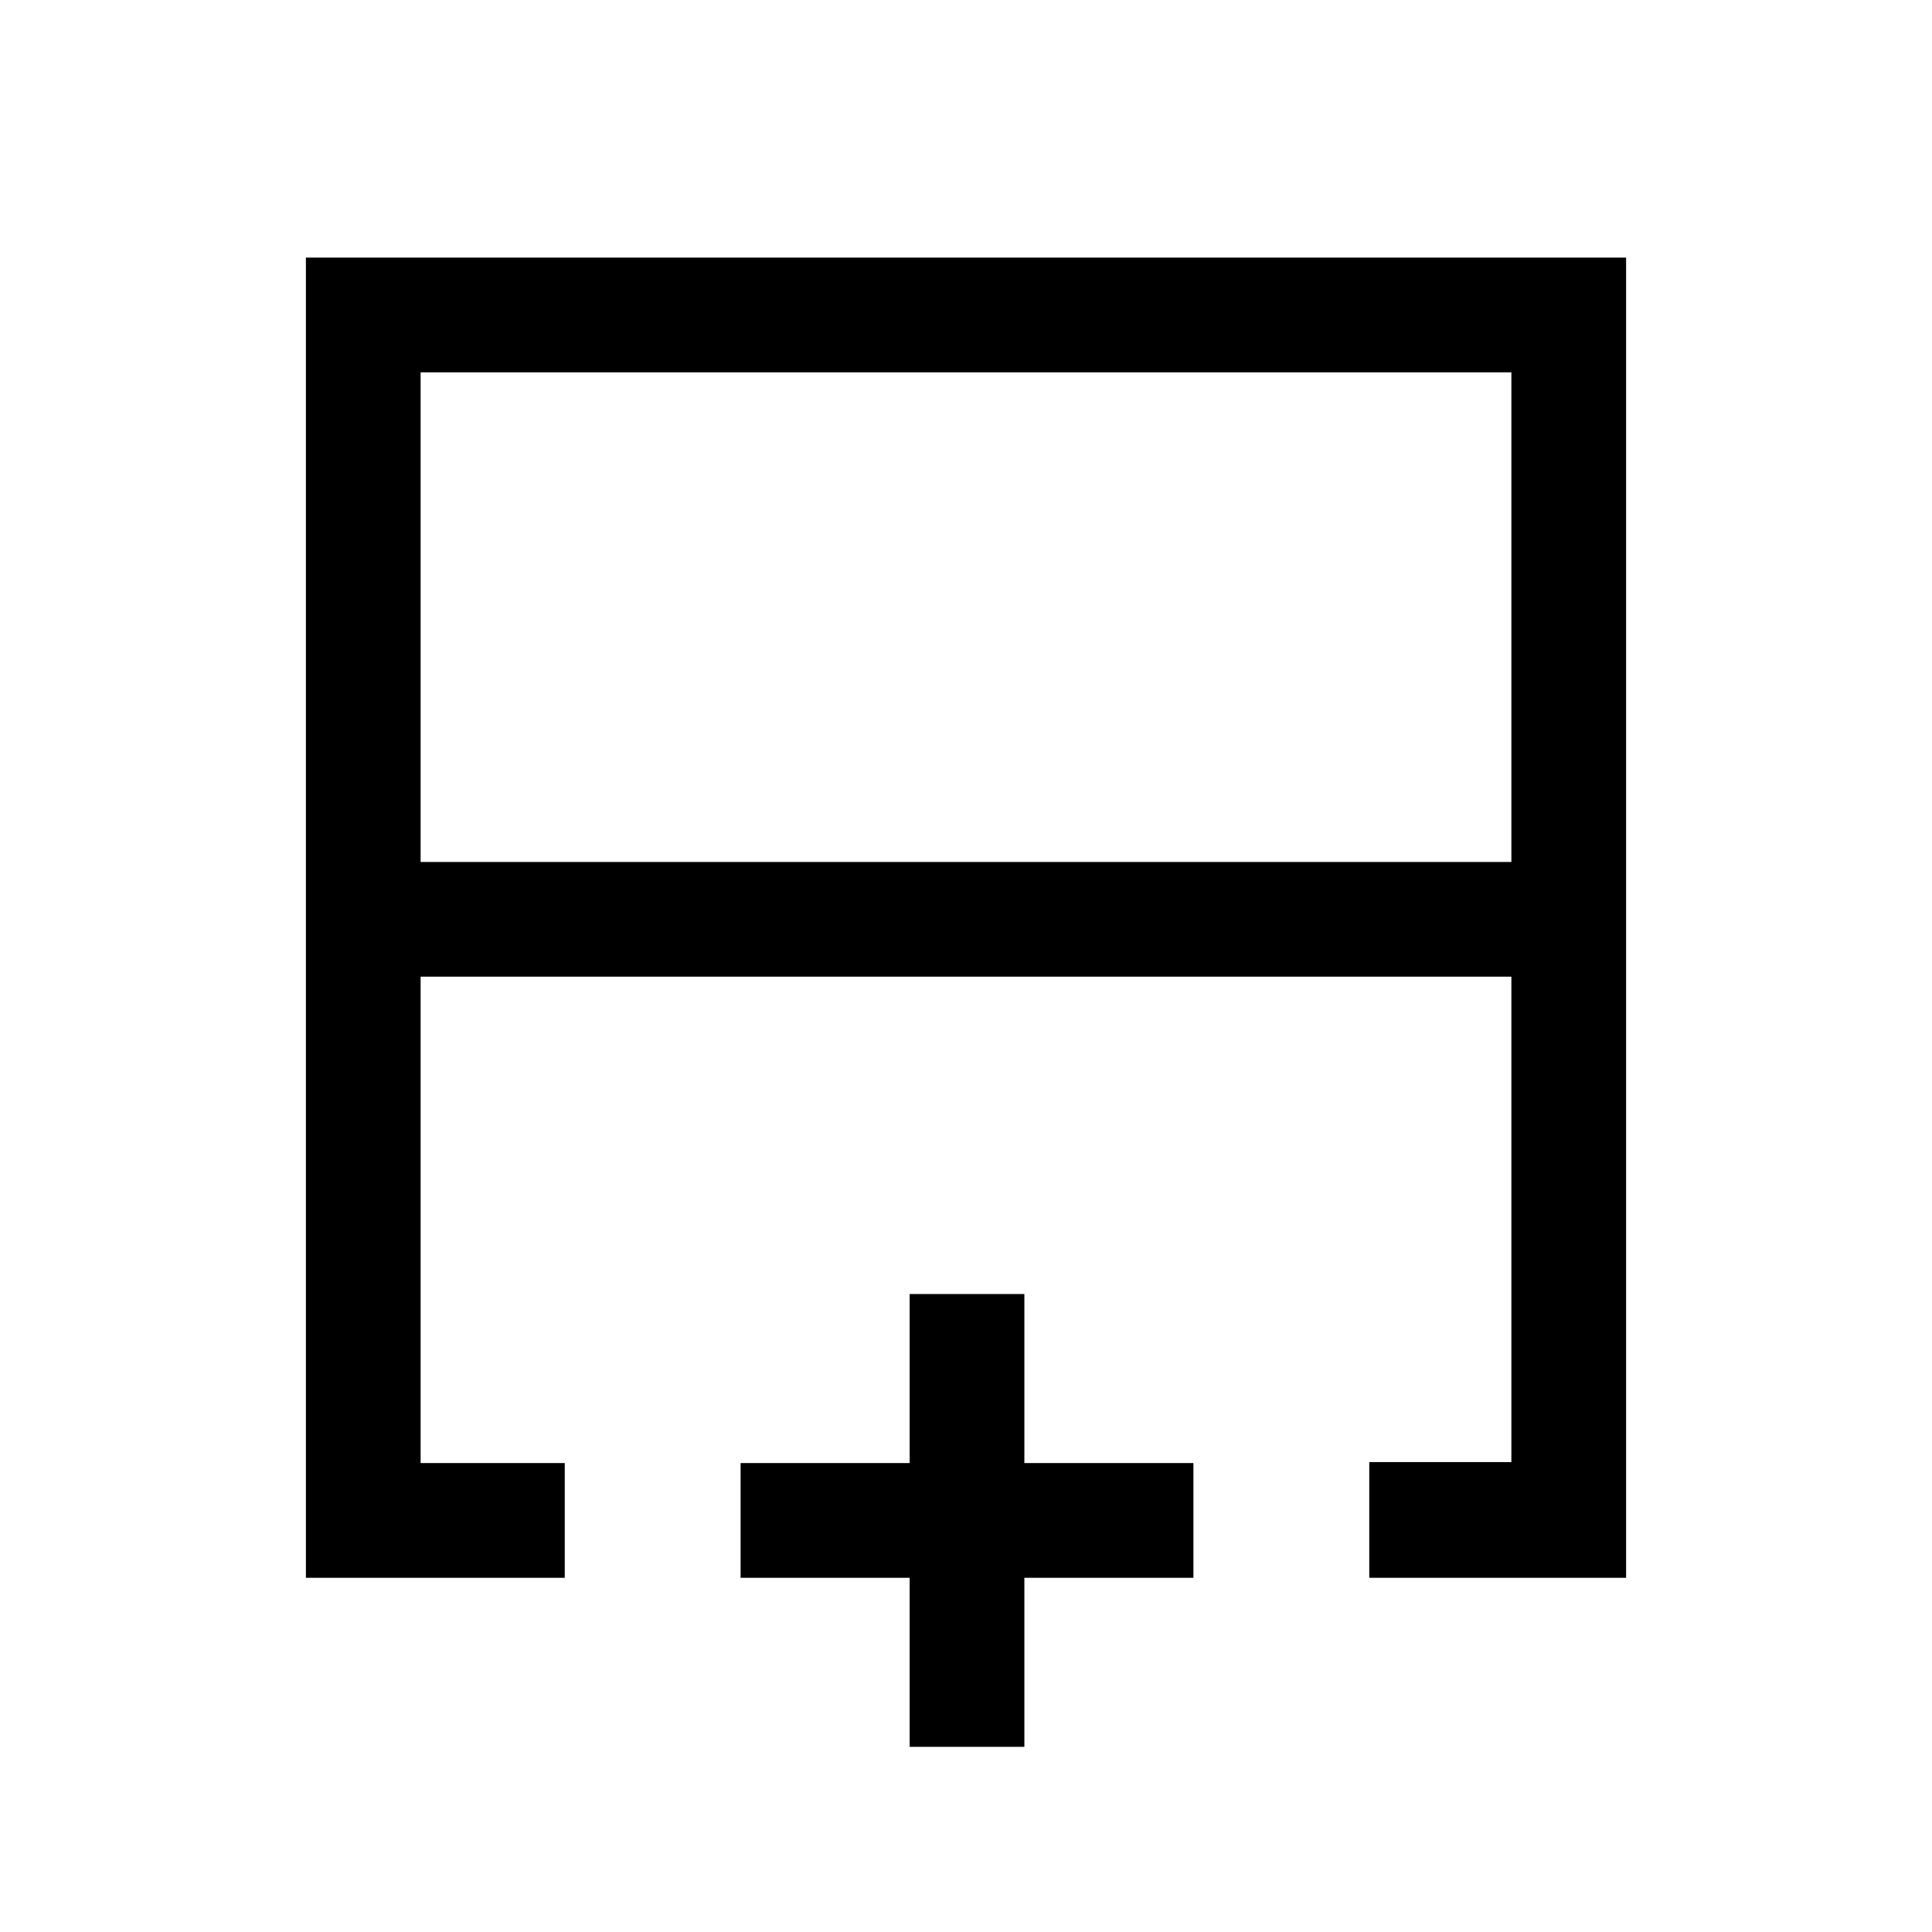 <svg xmlns="http://www.w3.org/2000/svg" height="20" viewBox="0 -960 960 960" width="20"><path d="M209-531.69h542V-775H209v243.31ZM152-176v-656h656v656H680.38v-57.49H751v-241.2H209V-233h71.62v57H152Zm328-298.69Zm0-57v57-57Zm0 0ZM452-92v-84h-84v-57h84v-84h57v84h84v57h-84v84h-57Z"/></svg>